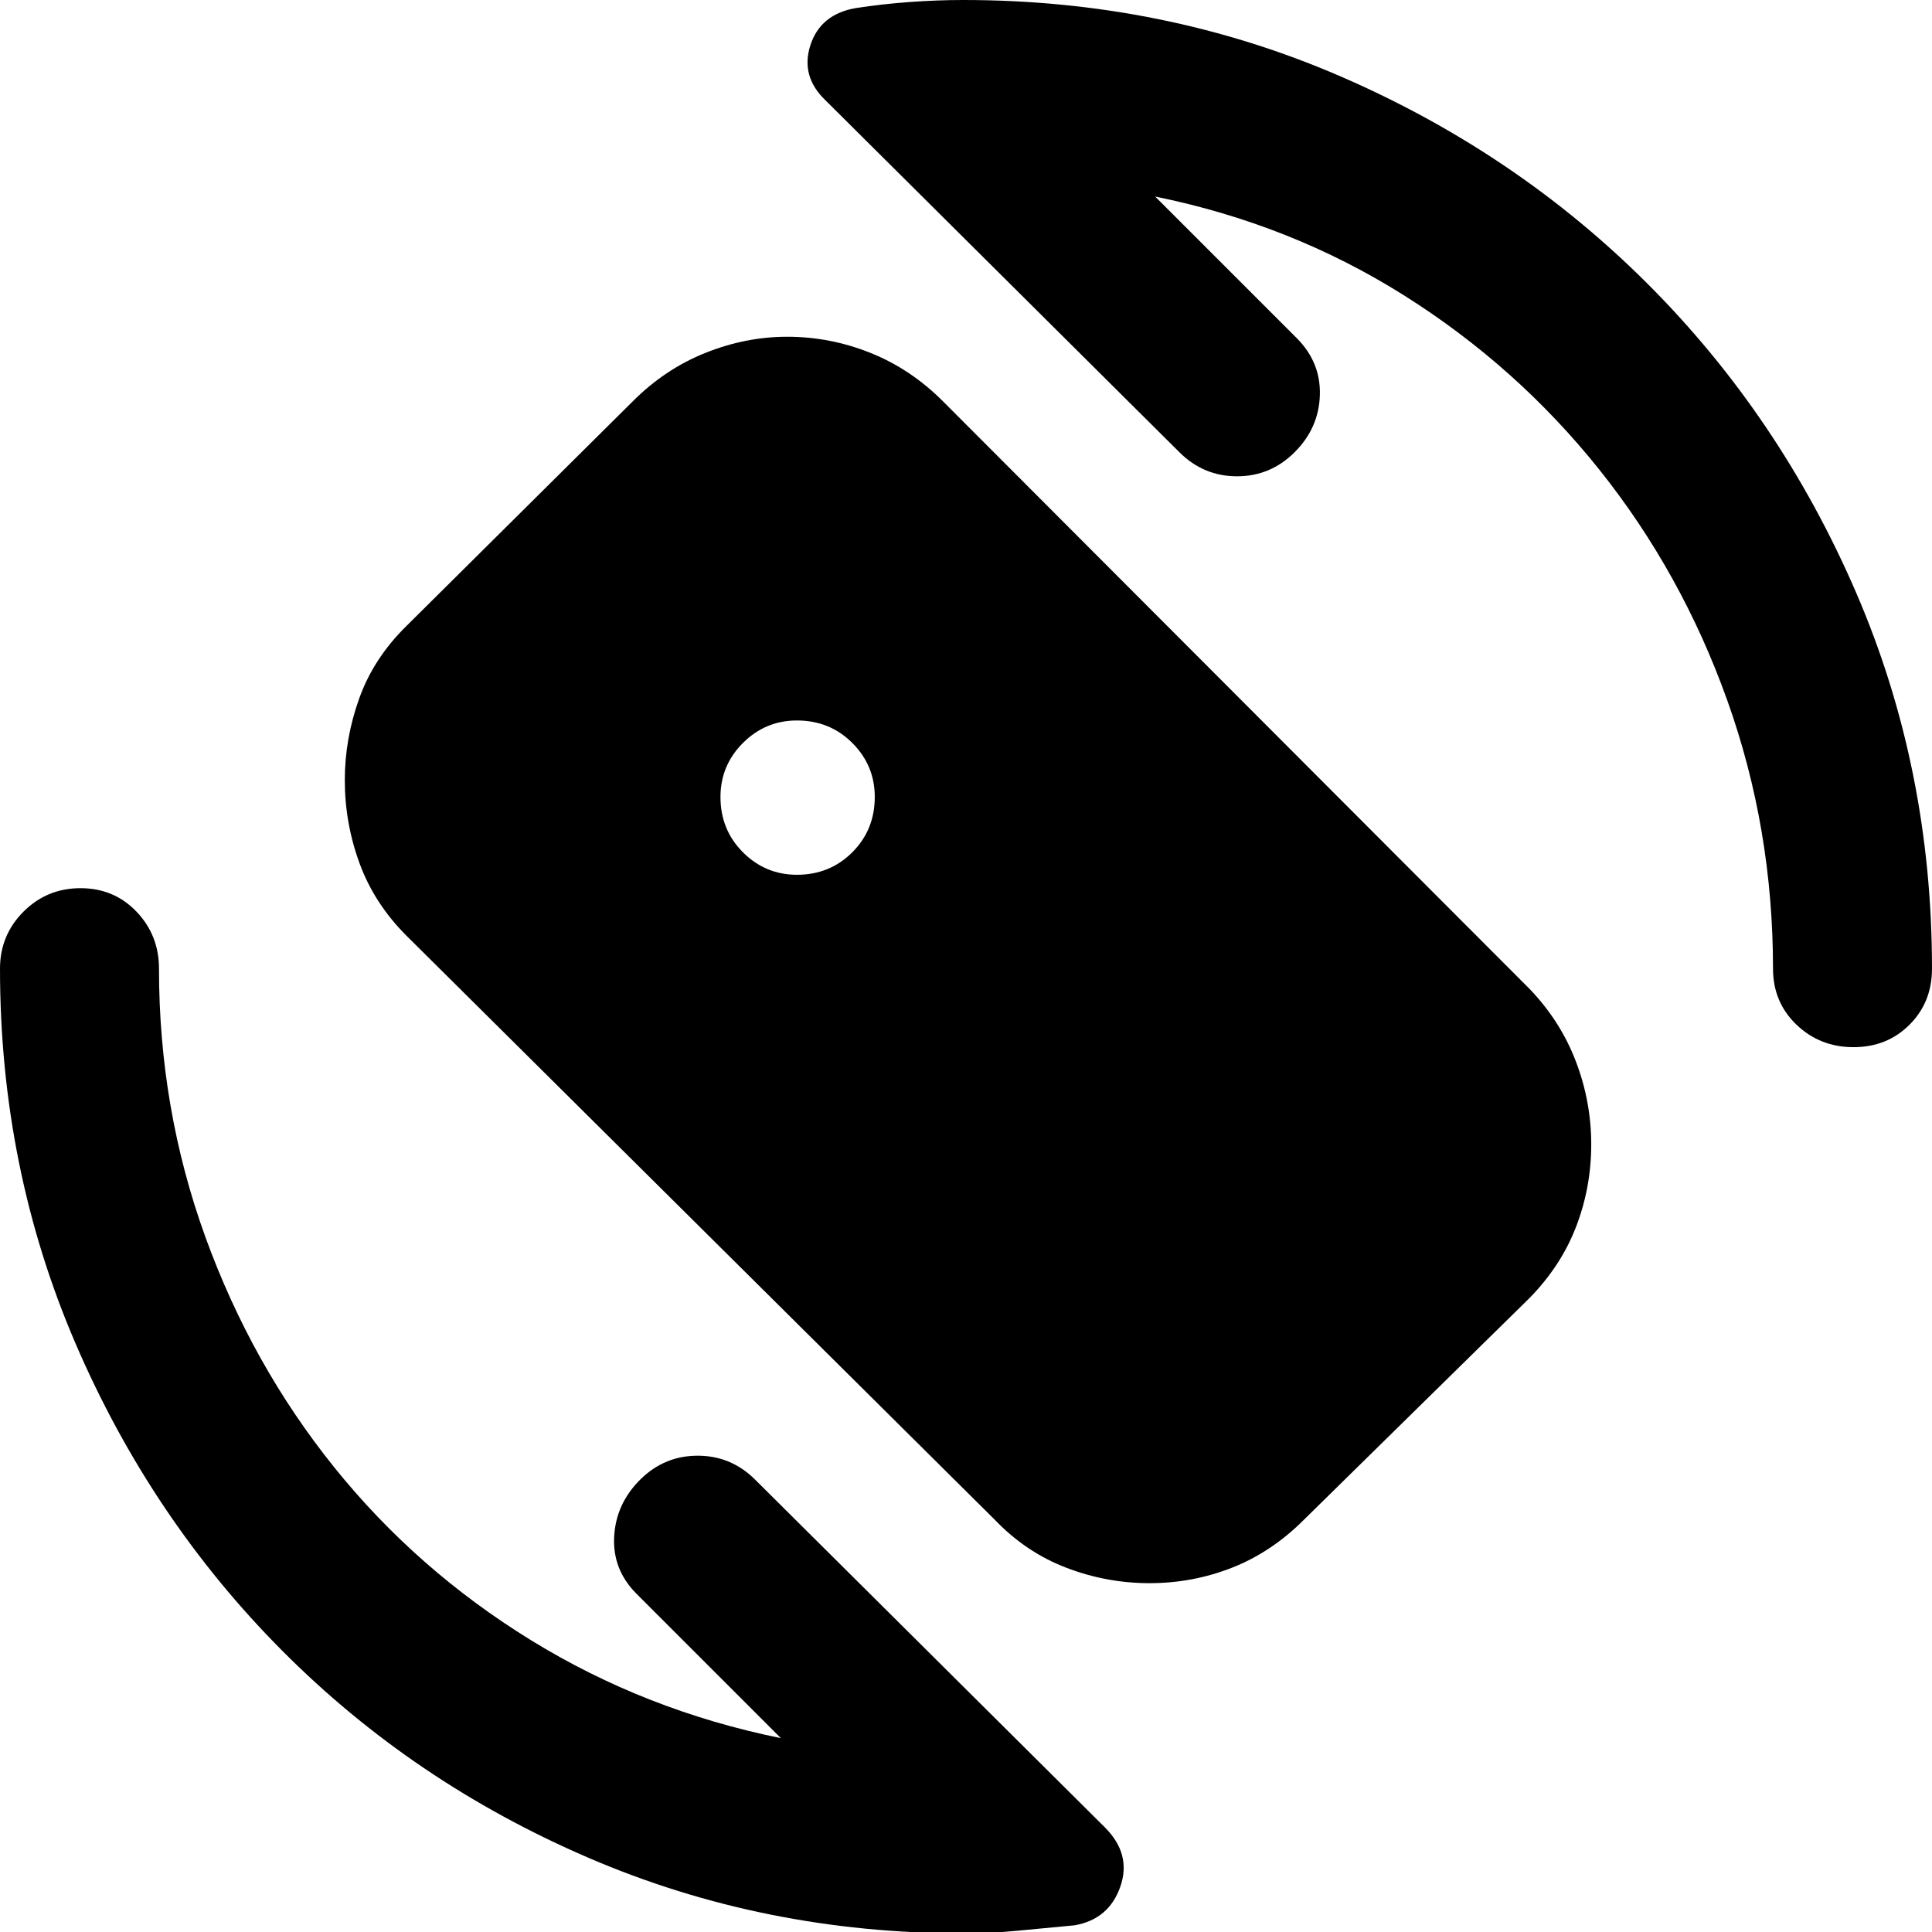 <svg xmlns="http://www.w3.org/2000/svg" height="40" viewBox="0 -960 960 960" width="40"><path d="M574-862.33 644.33-792q12 12 11.5 28.33-.5 16.34-12.5 28.34t-28.66 12q-16.67 0-28.67-12L410.33-910q-12.66-12-7.66-27.5t22.66-18.5q13-2 26.67-3 13.67-1 26.67-1 99.66 0 187.16 37.83 87.5 37.84 153 103.34t103.34 153Q960-578.33 960-478.67q0 16.67-11.17 27.84-11.16 11.16-27.83 11.16-16.67 0-28.33-11.16Q881-462 881-478.67q0-69.66-22.67-133.16-22.66-63.5-63.66-114.84-41-51.33-97.17-86.66-56.17-35.34-123.5-49Zm-186 766L316.33-168q-12-12-11.16-28.33.83-16.34 12.83-28.34t28.67-12q16.66 0 28.66 12L549-52q13.33 13.33 7.67 29.5Q551-6.33 534-3.33 519.67-2 506-.67 492.33.67 478.67.67q-99 0-186.17-37.5-87.17-37.5-152.33-103Q75-205.33 37.5-292.5 0-379.67 0-478.67 0-495.33 11.67-507 23.33-518.67 40-518.67q16.67 0 27.83 11.67Q79-495.33 79-478.67 79-409 102-345.5 125-282 166-231t97.83 86Q320.67-110 388-96.33Zm8-429q16.33 0 27.5-11.17 11.17-11.17 11.17-27.5 0-15.67-11.17-26.83Q412.33-602 396-602q-15.67 0-26.83 11.17Q358-579.67 358-564q0 16.33 11.17 27.5 11.16 11.17 26.83 11.17Zm98.48 320.66L202.02-495q-16.02-16-23.35-36-7.34-20-7.34-41.33 0-20.67 7.18-40.67 7.17-20 23.56-36.07l112.29-111.45q16.04-16.08 36.09-24.11 20.05-8.04 40.73-8.04 21.35 0 41.37 8.03 20.01 8.02 36.02 24.06l291.45 291.94q15.34 15.97 22.99 35.97 7.66 20 7.66 41.34 0 21.33-7.5 40.83Q775.68-331 760-315L647.73-204.67q-16.04 16-35.59 23.67-19.55 7.67-40.93 7.67-21.36 0-41.37-7.67-20.02-7.67-35.36-23.67Z"/></svg>
